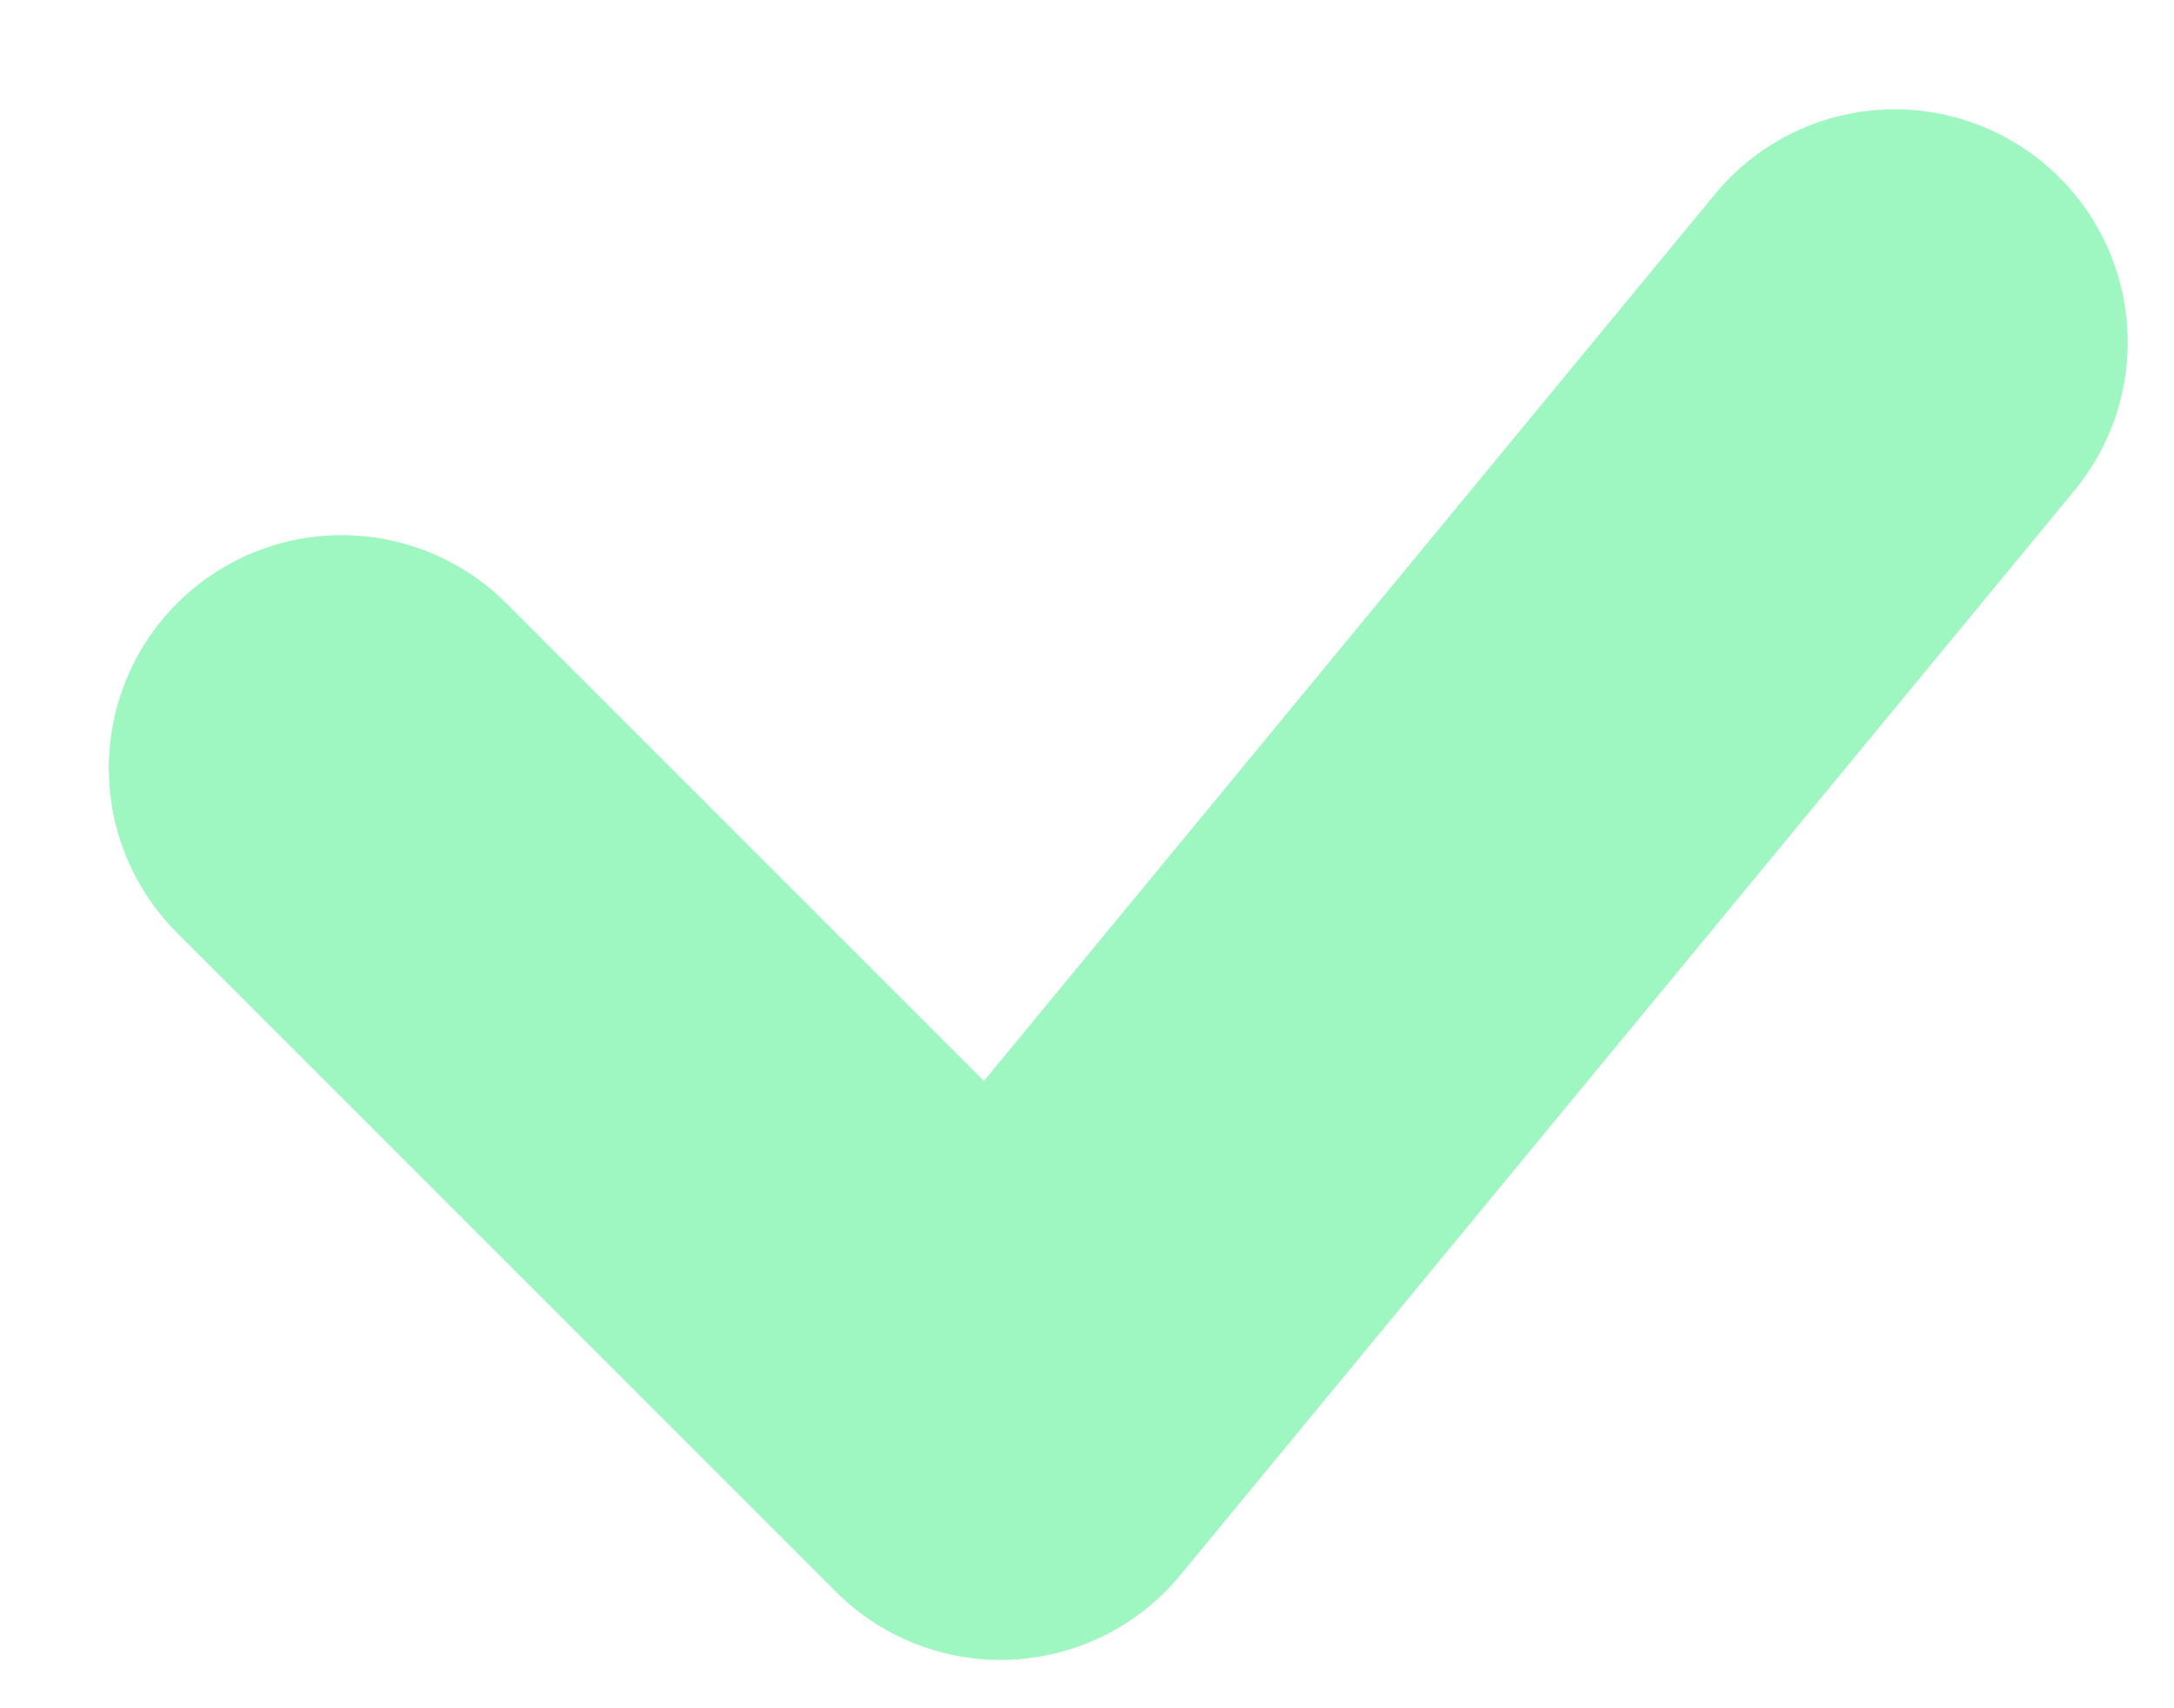 <svg width="14" height="11" viewBox="0 0 14 11" fill="none" xmlns="http://www.w3.org/2000/svg">
<path opacity="0.5" d="M0 0.867L9.011 0V6" transform="translate(12.815 2.817) rotate(135)" stroke="#3FF083" stroke-width="3" stroke-linecap="round" stroke-linejoin="round"/>
</svg>
